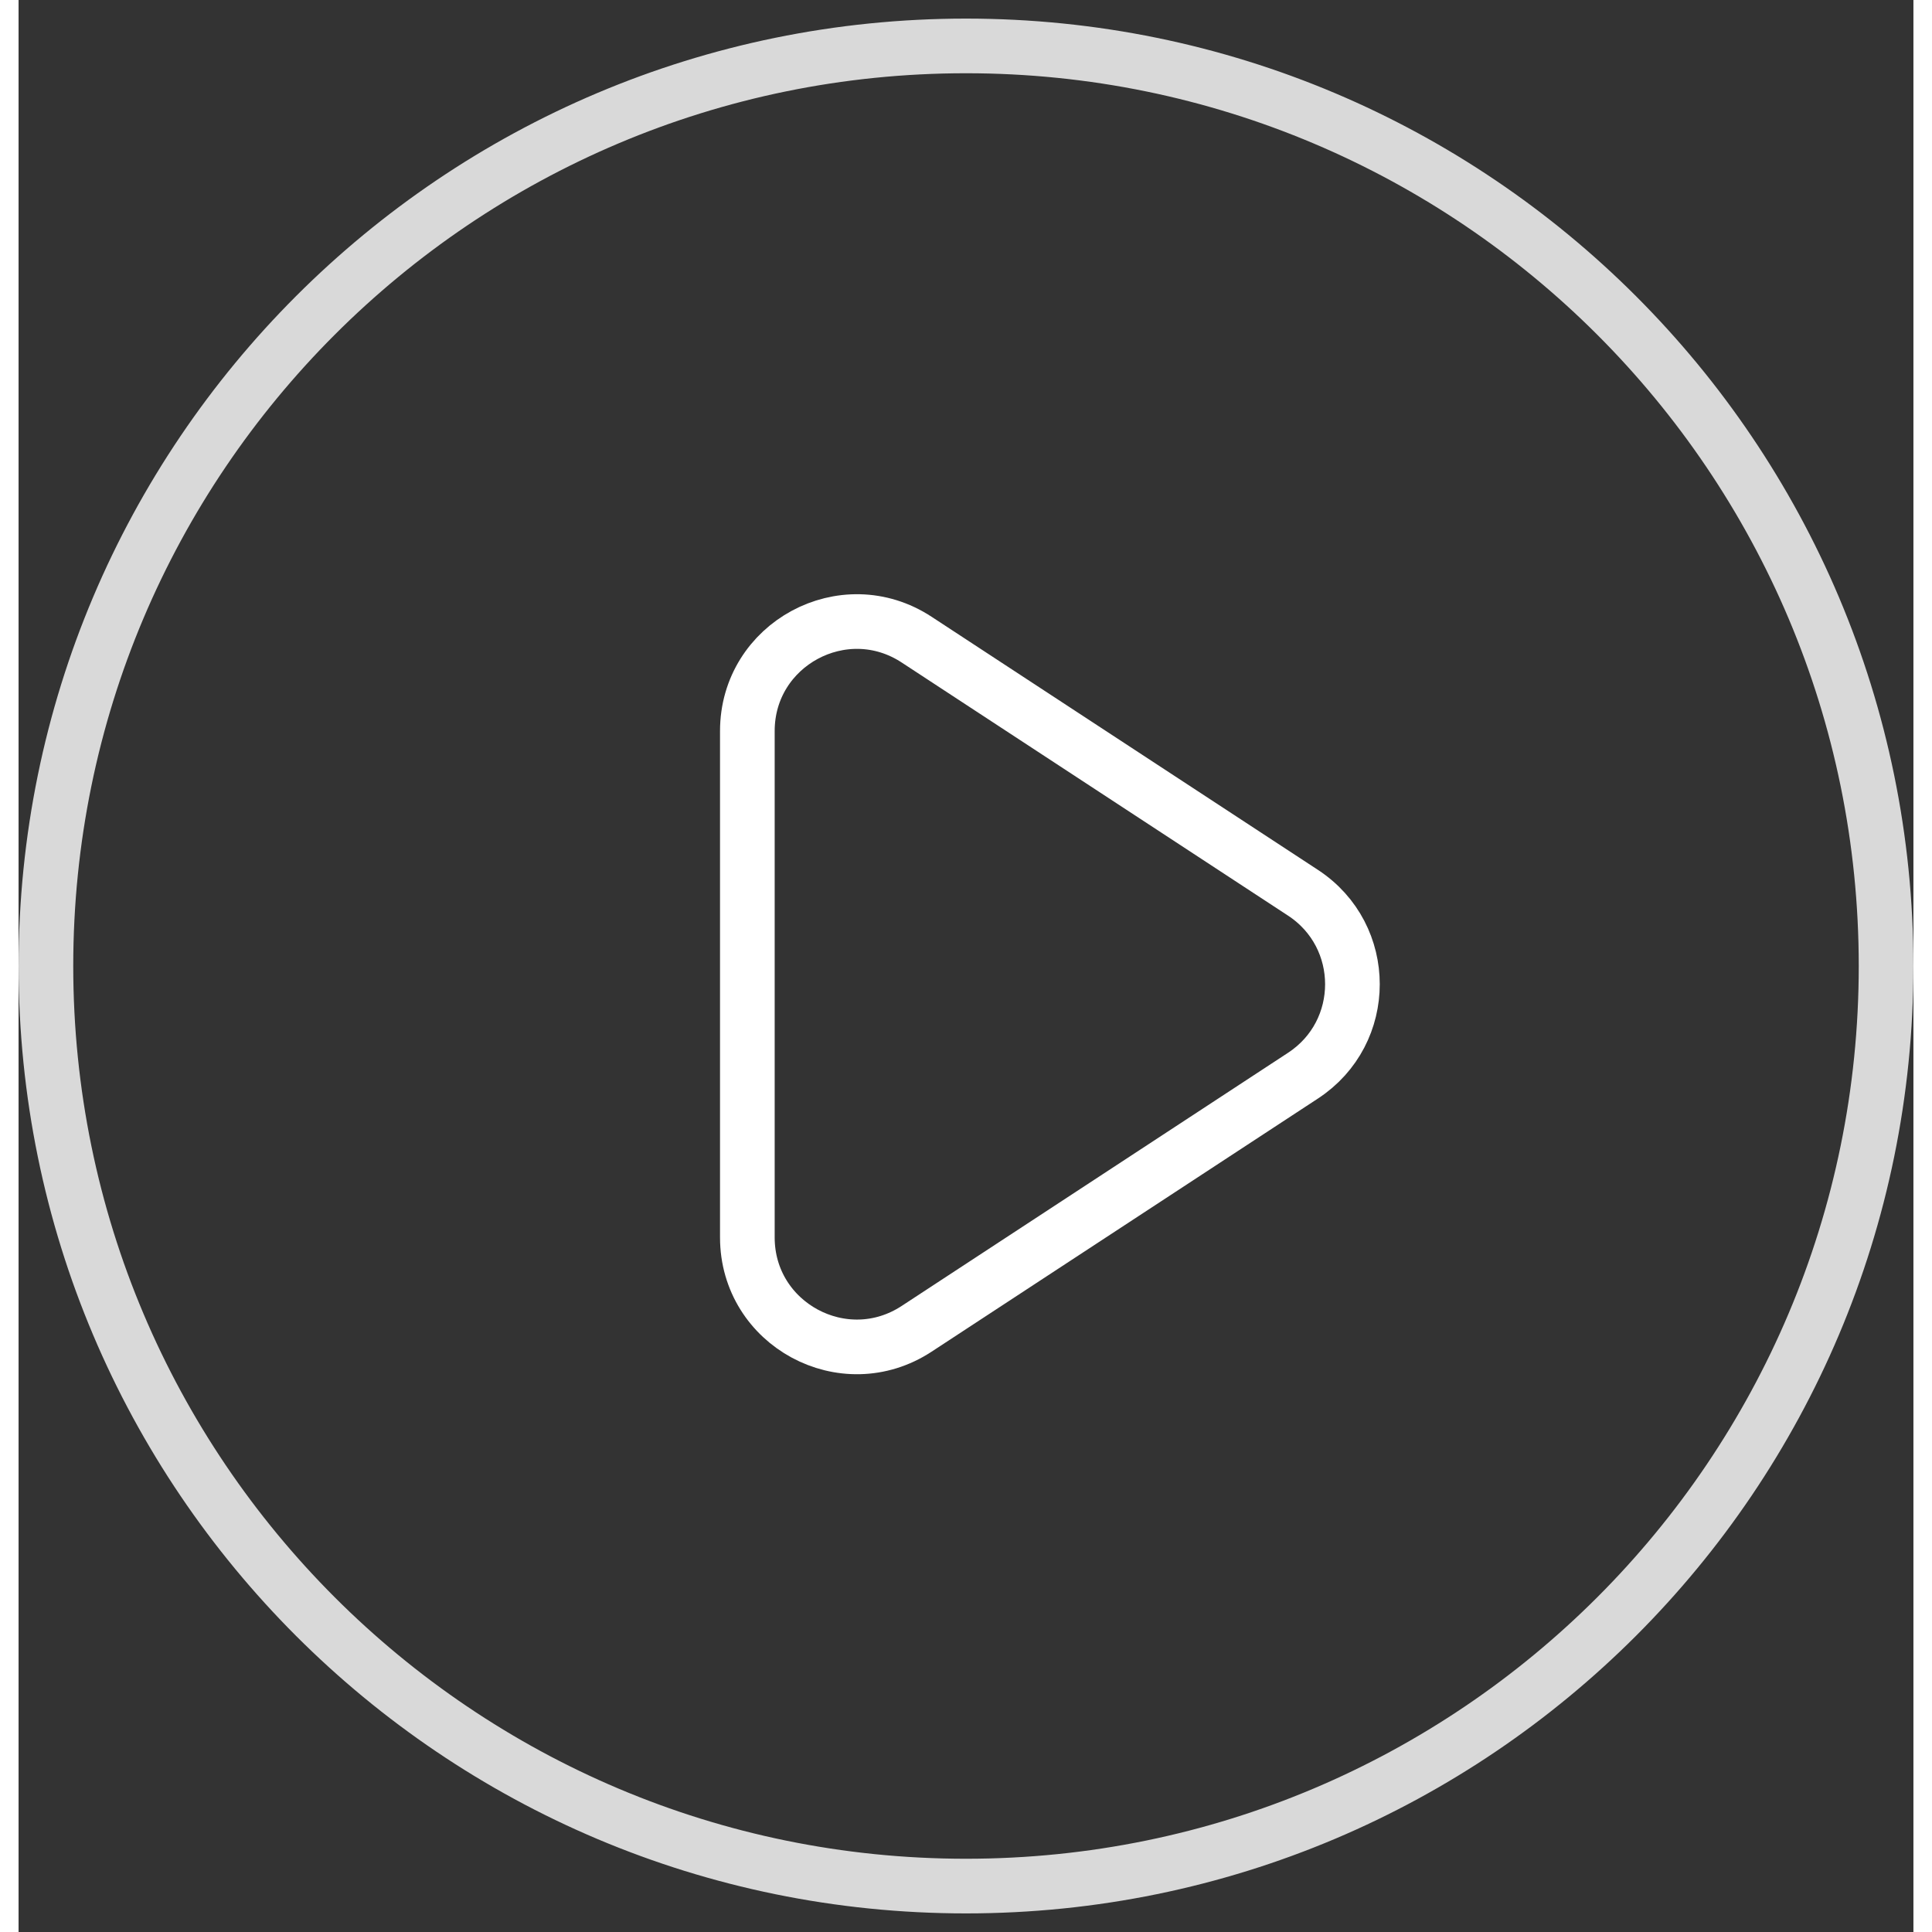 <svg width="45" height="45" viewBox="0 0 51 52" fill="none" xmlns="http://www.w3.org/2000/svg">
<rect x="0" y="0" width="51" height="52" fill="#333333" stroke="none"/>
<path d="M25.5 50.764C39.177 50.764 50.264 39.677 50.264 26C50.264 12.323 39.177 1.236 25.5 1.236C11.823 1.236 0.736 12.323 0.736 26C0.736 39.677 11.823 50.764 25.5 50.764Z" stroke="#D9D9D9" stroke-width="1.471"/>
<path d="M24.17 17.215C22.213 15.933 19.615 17.337 19.615 19.676V33.305C19.615 35.644 22.213 37.048 24.17 35.766L34.571 28.951C36.344 27.79 36.344 25.191 34.571 24.029L24.17 17.215Z" stroke="white" stroke-width="1.471"/>
</svg>
